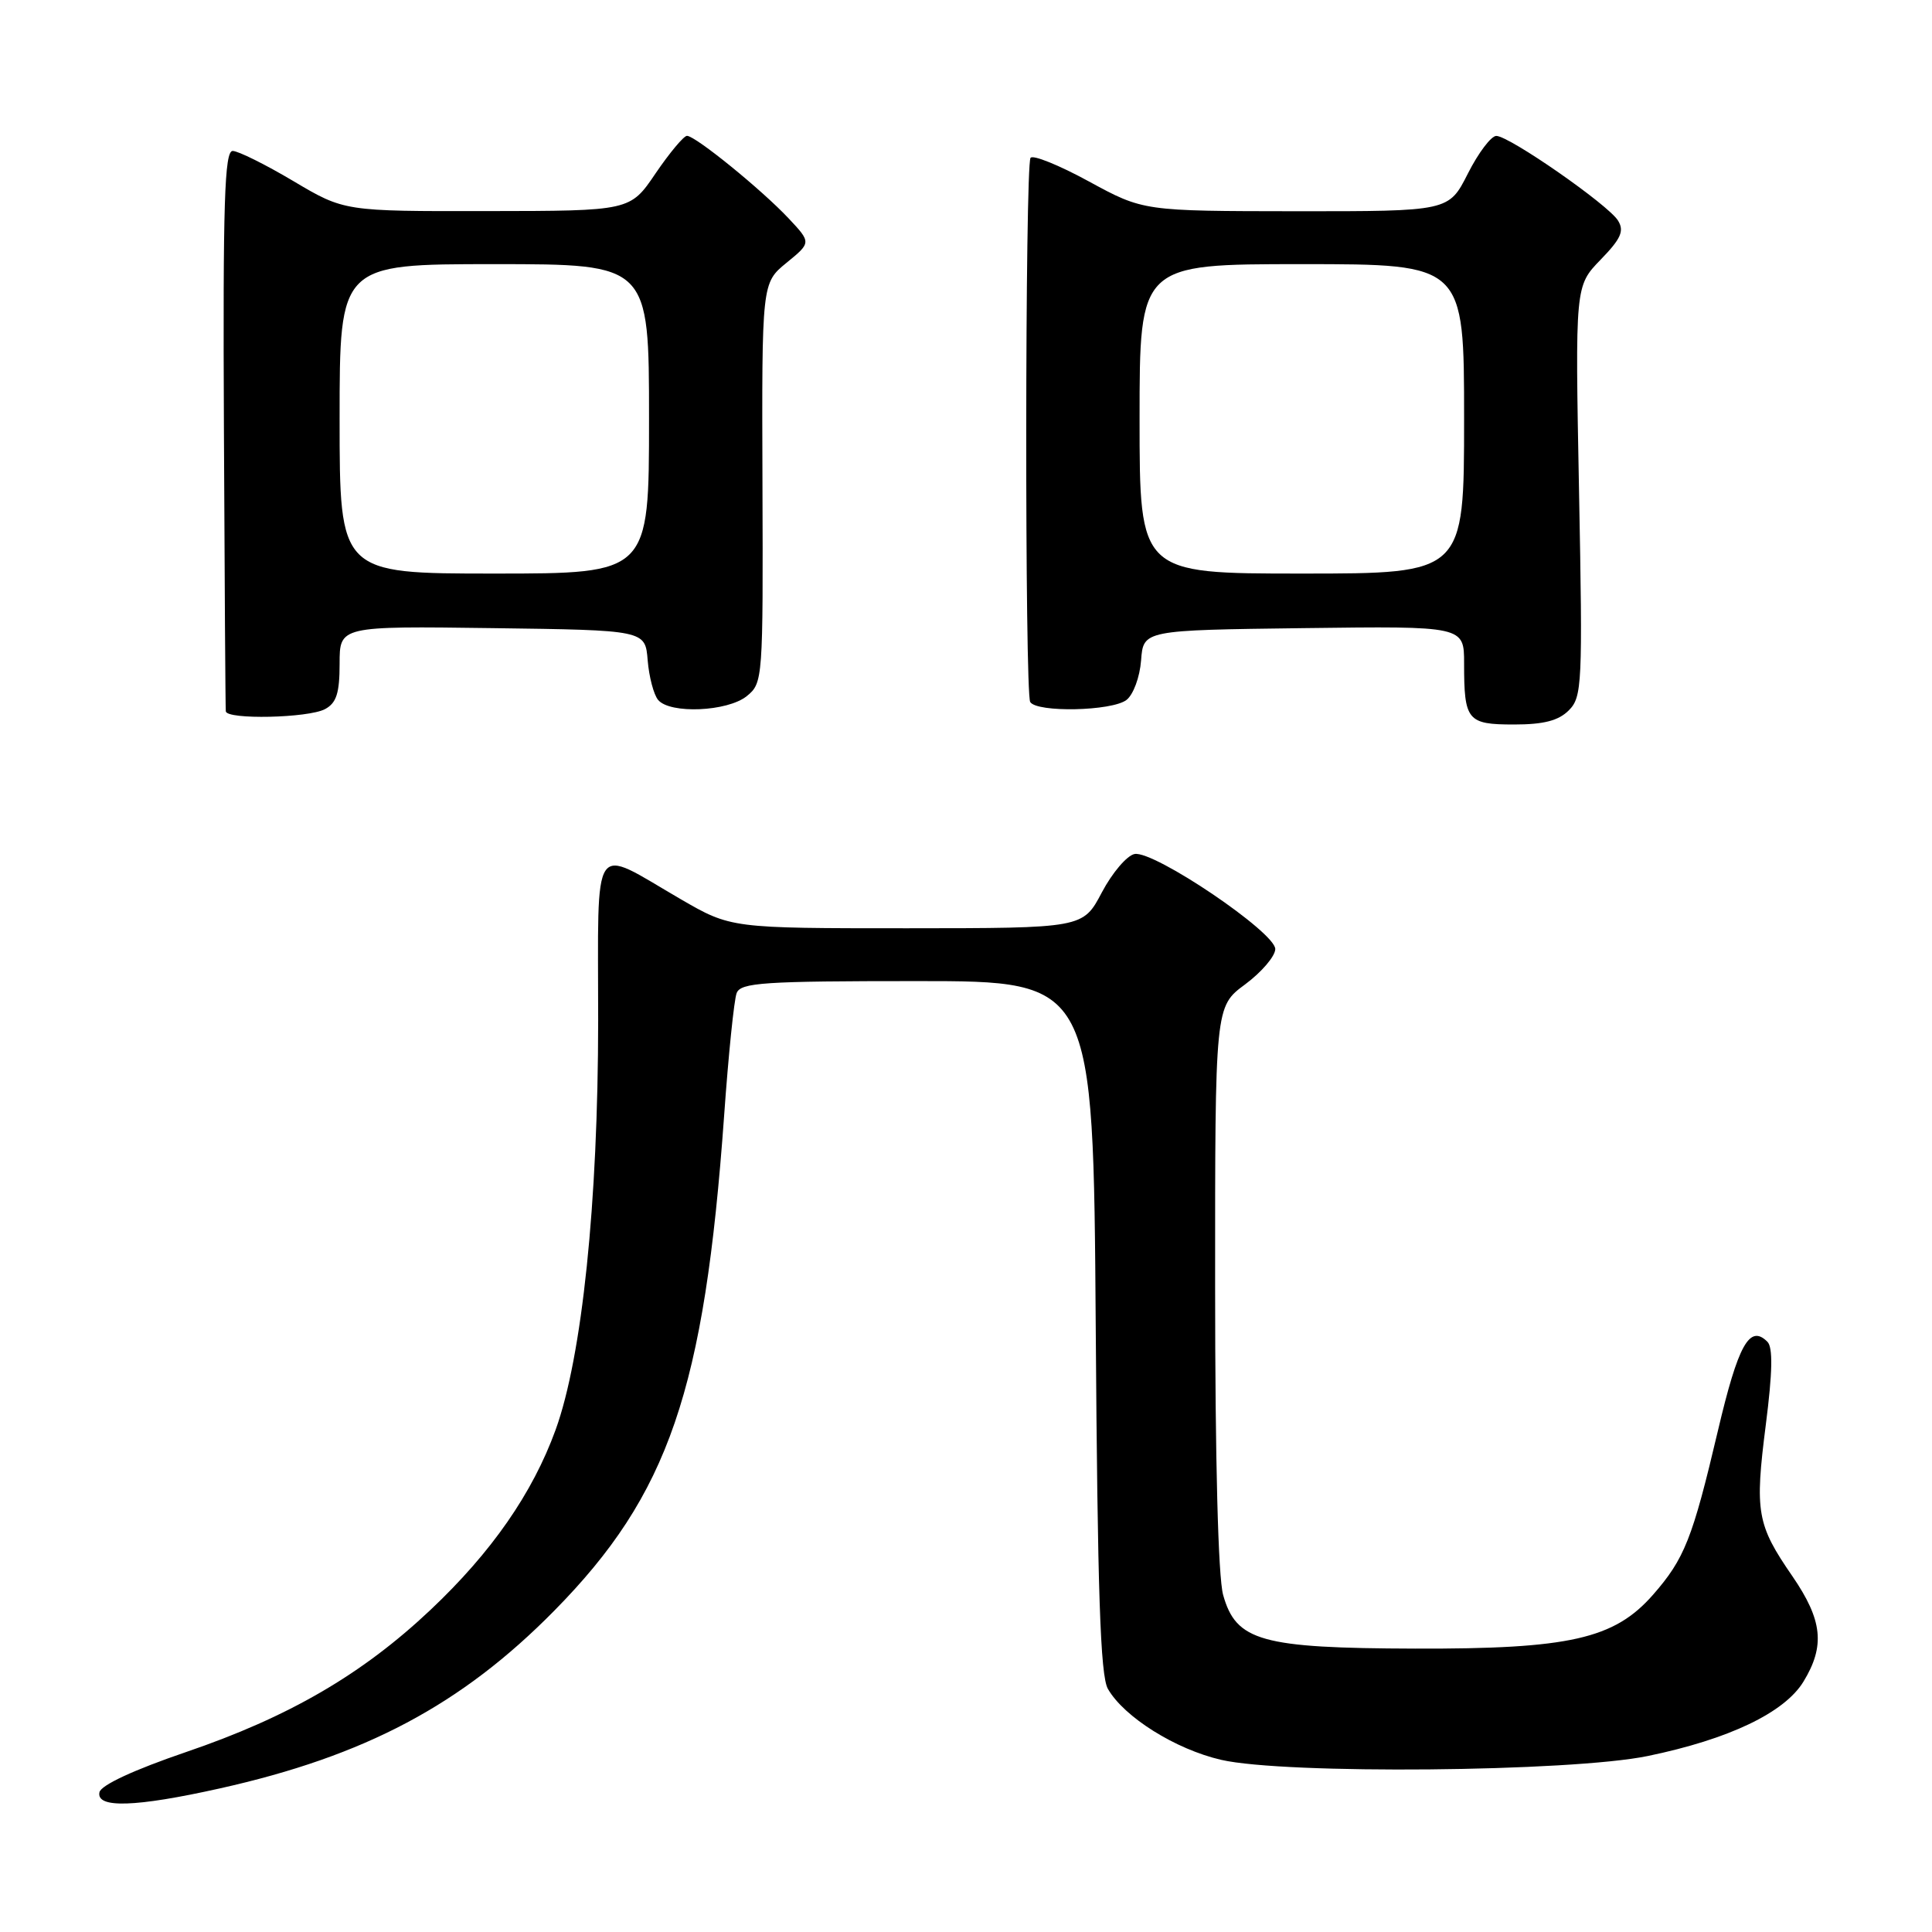 <?xml version="1.0" encoding="UTF-8" standalone="no"?>
<!DOCTYPE svg PUBLIC "-//W3C//DTD SVG 1.1//EN" "http://www.w3.org/Graphics/SVG/1.1/DTD/svg11.dtd" >
<svg xmlns="http://www.w3.org/2000/svg" xmlns:xlink="http://www.w3.org/1999/xlink" version="1.1" viewBox="0 0 256 256">
 <g >
 <path fill="currentColor"
d=" M 29.10 236.98 C 48.39 232.68 61.14 225.91 73.44 213.43 C 88.61 198.03 93.34 184.26 95.95 147.84 C 96.52 139.77 97.27 132.46 97.61 131.59 C 98.14 130.20 101.16 130.00 121.54 130.00 C 144.87 130.00 144.87 130.00 145.19 175.75 C 145.43 211.02 145.80 222.02 146.80 223.78 C 148.94 227.52 155.77 231.80 161.82 233.19 C 170.26 235.13 208.11 234.79 218.34 232.68 C 229.09 230.46 236.46 226.94 238.97 222.82 C 241.86 218.08 241.50 214.68 237.49 208.84 C 232.79 202.02 232.50 200.37 233.98 188.78 C 234.87 181.81 234.93 178.53 234.19 177.79 C 231.83 175.43 230.32 178.16 227.62 189.63 C 224.26 203.90 223.20 206.56 219.02 211.33 C 213.89 217.17 207.96 218.51 187.50 218.45 C 167.11 218.39 163.78 217.46 162.07 211.33 C 161.41 208.94 161.01 193.54 161.01 170.44 C 161.00 133.38 161.00 133.38 164.98 130.44 C 167.16 128.82 168.96 126.72 168.98 125.76 C 169.01 123.55 152.92 112.68 150.34 113.16 C 149.33 113.35 147.38 115.64 146.00 118.25 C 143.50 122.99 143.50 122.99 120.17 123.00 C 96.85 123.00 96.85 123.00 90.17 119.13 C 78.22 112.19 79.26 110.65 79.26 135.22 C 79.25 159.40 77.13 179.79 73.62 189.46 C 70.57 197.86 65.13 205.69 57.03 213.33 C 47.99 221.86 38.28 227.51 24.64 232.16 C 17.73 234.52 13.38 236.54 13.18 237.48 C 12.72 239.63 17.93 239.47 29.10 236.98 Z  M 207.87 94.13 C 209.64 92.36 209.72 90.70 209.23 65.07 C 208.71 37.90 208.71 37.90 212.08 34.42 C 214.80 31.62 215.25 30.60 214.39 29.22 C 213.11 27.14 200.00 18.02 198.27 18.01 C 197.59 18.00 195.89 20.25 194.50 23.00 C 191.97 28.00 191.97 28.00 171.73 27.99 C 151.50 27.97 151.50 27.97 144.28 24.04 C 140.31 21.87 136.83 20.47 136.55 20.92 C 135.82 22.09 135.78 91.84 136.51 93.02 C 137.39 94.44 147.32 94.23 149.26 92.75 C 150.17 92.05 151.03 89.73 151.20 87.50 C 151.50 83.50 151.50 83.50 172.75 83.23 C 194.00 82.96 194.00 82.96 194.00 87.90 C 194.00 95.48 194.42 96.00 200.61 96.00 C 204.55 96.00 206.51 95.49 207.87 94.13 Z  M 43.07 93.96 C 44.58 93.15 45.00 91.85 45.00 87.94 C 45.00 82.96 45.00 82.96 65.25 83.23 C 85.50 83.50 85.50 83.50 85.82 87.49 C 86.00 89.68 86.62 92.04 87.20 92.74 C 88.77 94.63 96.40 94.30 98.95 92.24 C 101.09 90.51 101.12 90.03 101.03 63.99 C 100.94 37.50 100.94 37.50 104.22 34.82 C 107.50 32.14 107.50 32.14 104.50 28.94 C 100.92 25.13 92.15 18.00 91.03 18.00 C 90.60 18.00 88.73 20.24 86.87 22.97 C 83.50 27.95 83.50 27.95 64.56 27.97 C 45.62 28.00 45.62 28.00 38.88 24.00 C 35.18 21.80 31.55 20.00 30.83 20.00 C 29.75 20.00 29.53 26.82 29.67 56.75 C 29.76 76.96 29.87 93.84 29.92 94.25 C 30.04 95.38 40.85 95.15 43.07 93.96 Z  M 151.00 55.50 C 151.00 35.00 151.00 35.00 172.50 35.00 C 194.00 35.00 194.00 35.00 194.00 55.50 C 194.00 76.00 194.00 76.00 172.50 76.00 C 151.00 76.00 151.00 76.00 151.00 55.50 Z  M 45.00 55.50 C 45.00 35.00 45.00 35.00 65.50 35.00 C 86.00 35.00 86.00 35.00 86.00 55.50 C 86.00 76.00 86.00 76.00 65.50 76.00 C 45.00 76.00 45.00 76.00 45.00 55.50 Z "/>
</g>
</svg>